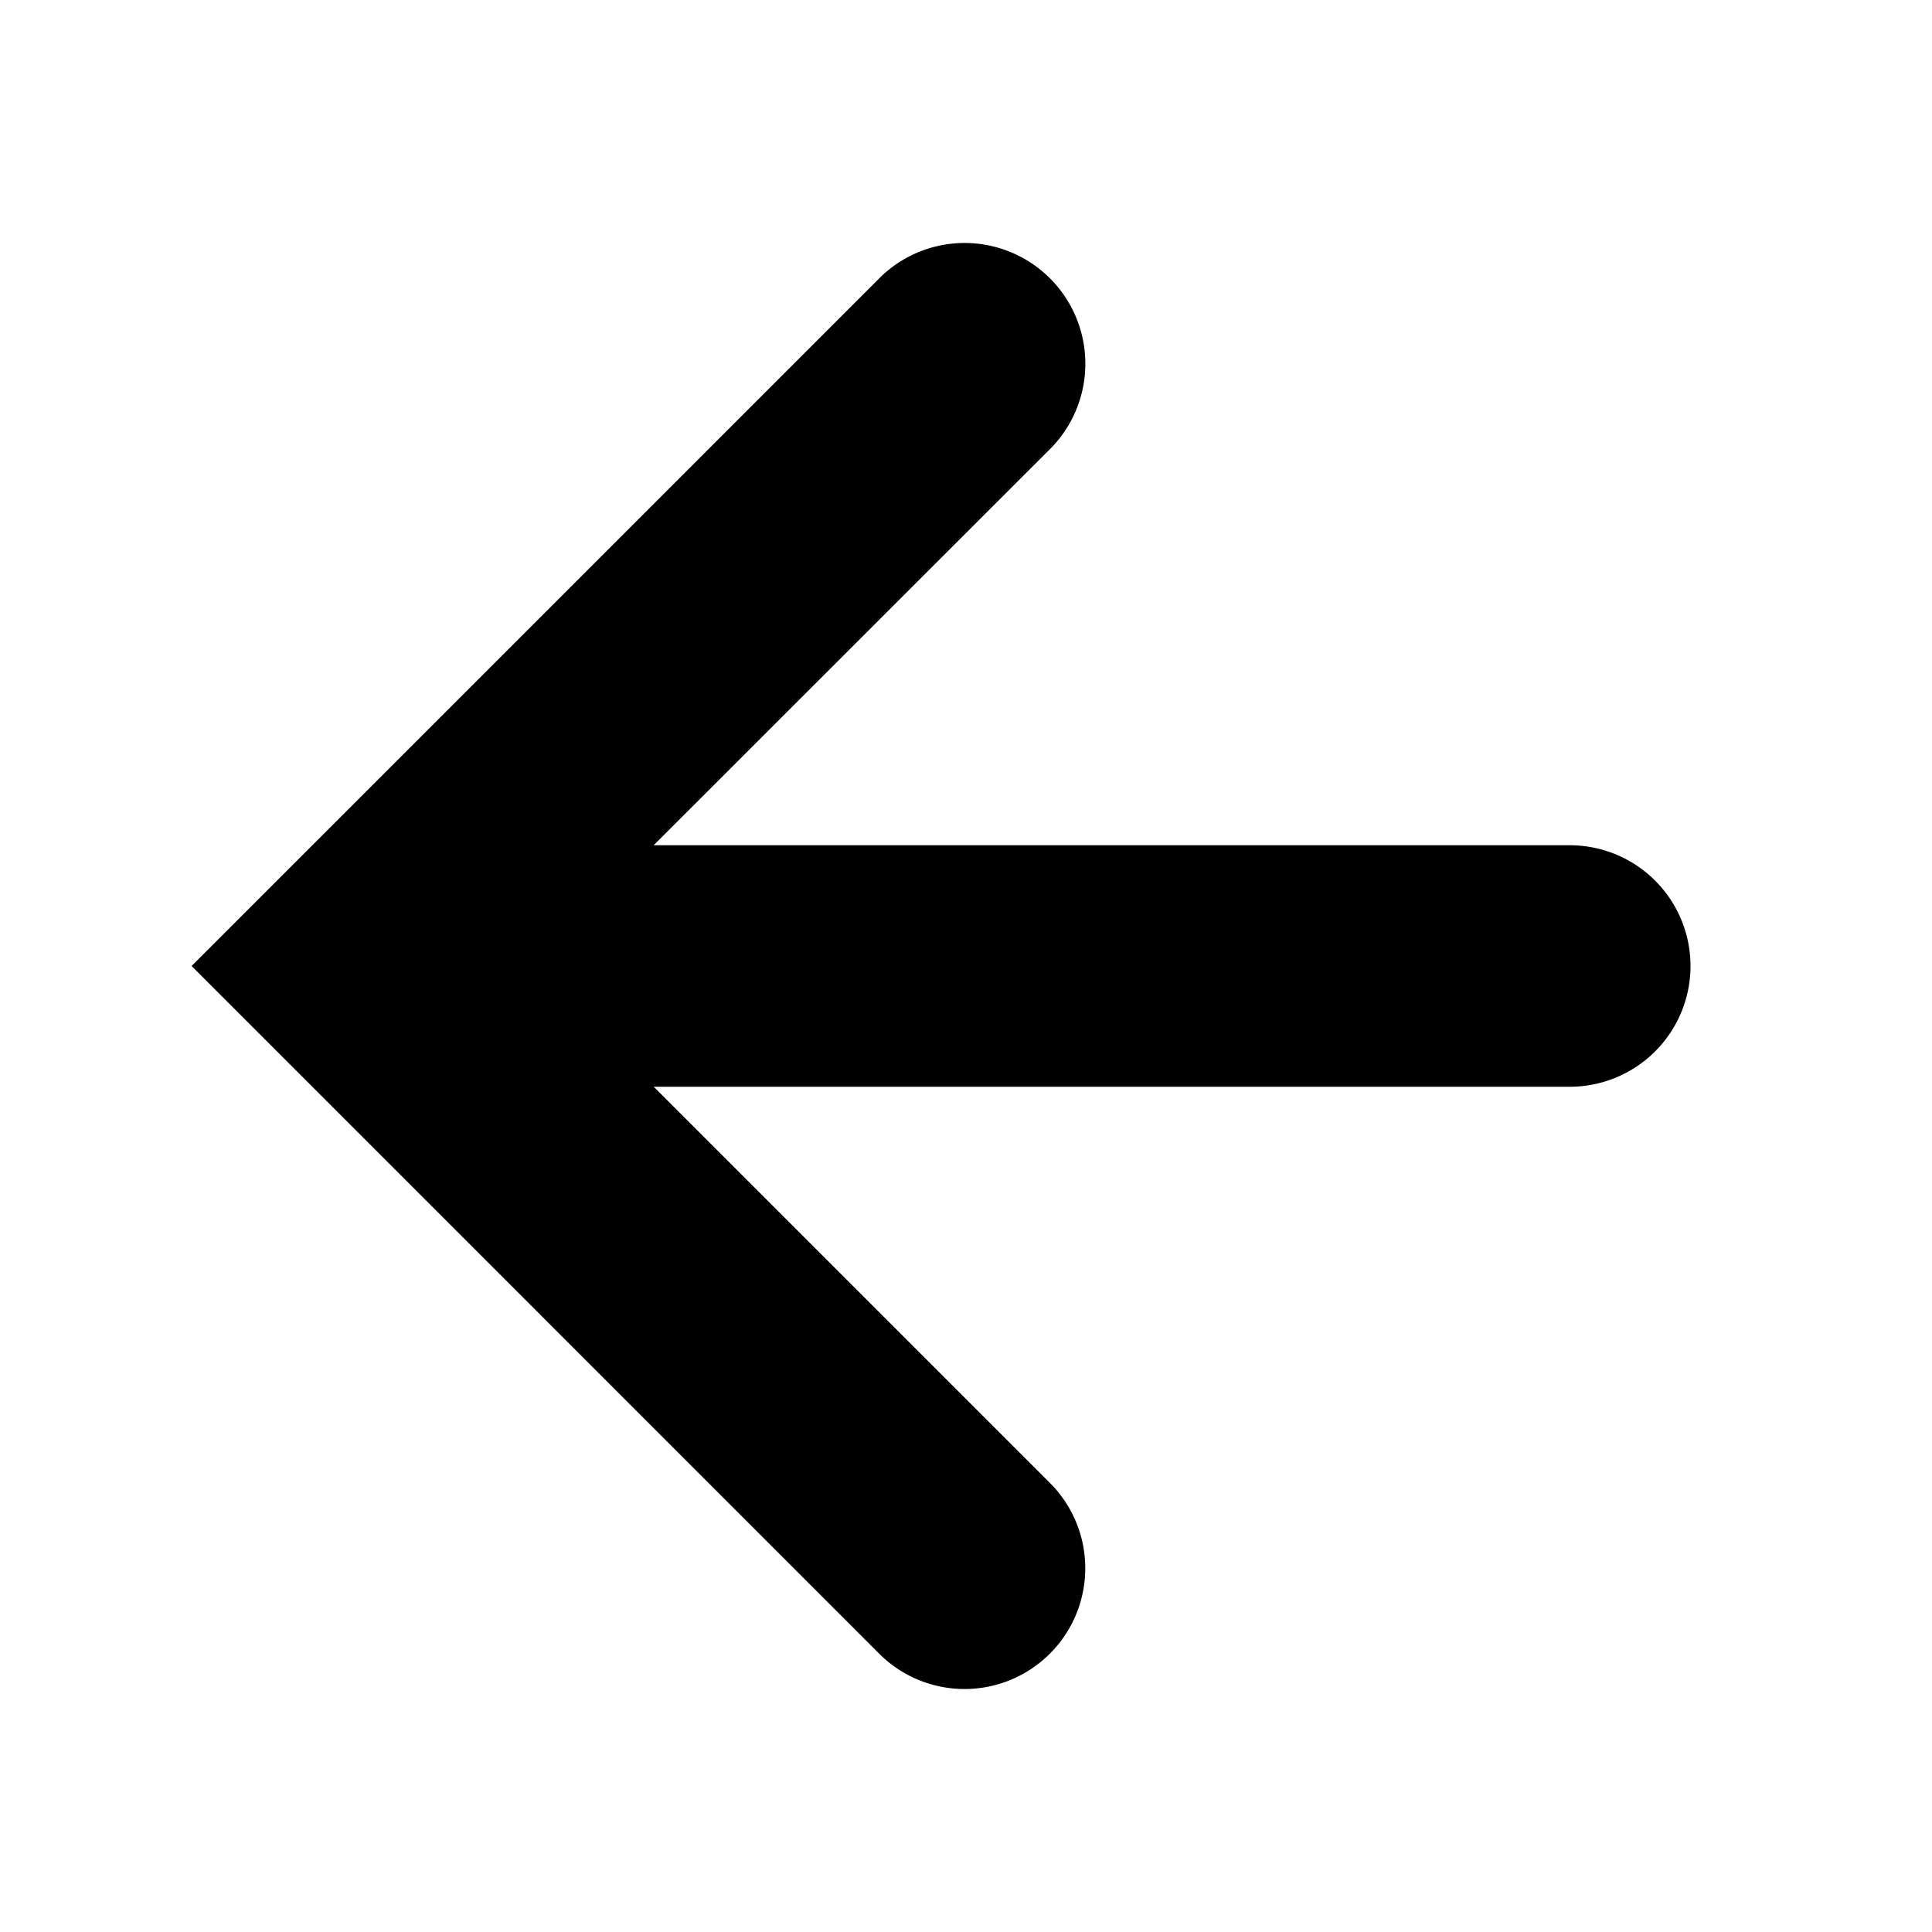 <svg xmlns="http://www.w3.org/2000/svg" viewBox="0 0 24 24"><path fill-rule="evenodd" d="M21 12a1.5 1.5 0 0 1-1.5 1.5H8.121l4.94 4.94a1.5 1.5 0 0 1-2.122 2.12L2.38 12l8.56-8.56a1.5 1.5 0 0 1 2.122 2.12L8.12 10.5H19.5A1.5 1.5 0 0 1 21 12z" clip-rule="evenodd"/></svg>
